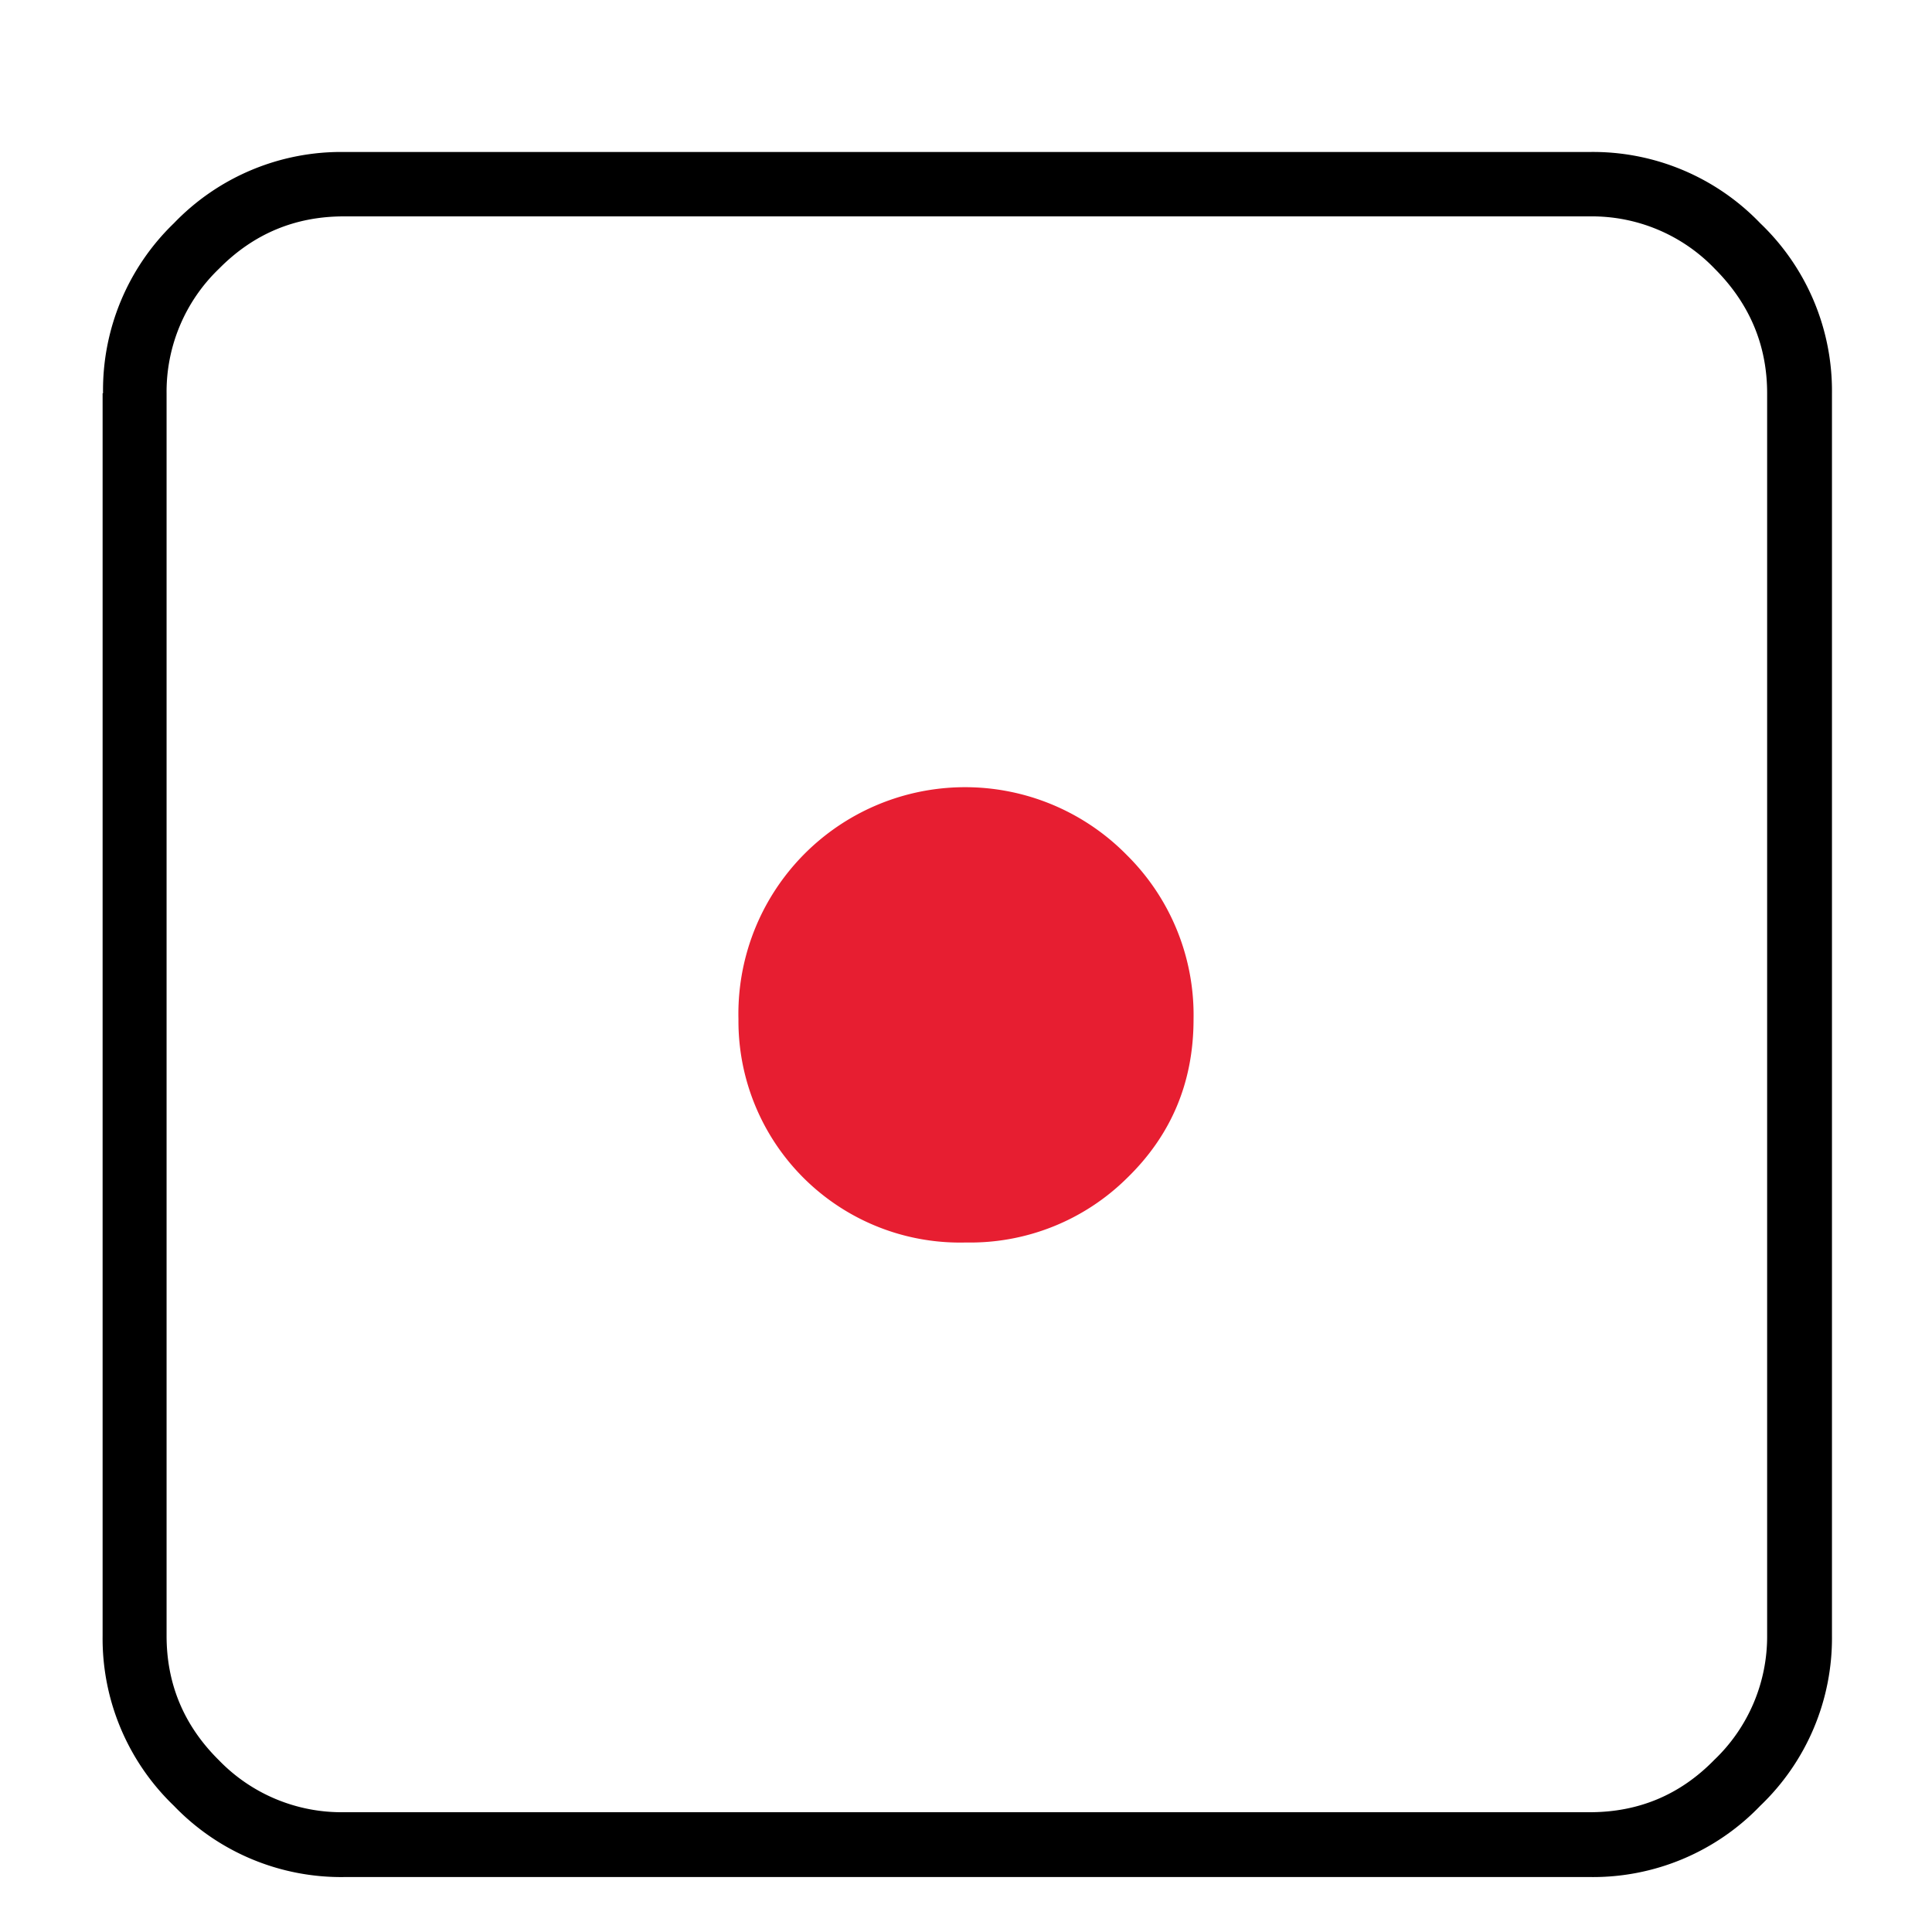 <svg xmlns="http://www.w3.org/2000/svg" xml:space="preserve" style="fill-rule:evenodd;clip-rule:evenodd;stroke-linejoin:round;stroke-miterlimit:2" viewBox="0 0 45 45"><path d="M2.4 9.16A5.4 5.4 0 0 1 4.05 5.2a5.4 5.4 0 0 1 3.96-1.66h29.01A5.4 5.4 0 0 1 41 5.2a5.4 5.4 0 0 1 1.67 3.96V38.1A5.4 5.4 0 0 1 41 42.06a5.4 5.4 0 0 1-3.96 1.66H8.02a5.4 5.4 0 0 1-3.97-1.66 5.4 5.4 0 0 1-1.66-3.96V9.16Zm34.63 33.05c1.13 0 2.1-.4 2.9-1.22a3.97 3.97 0 0 0 1.23-2.9V9.16c0-1.12-.41-2.09-1.22-2.9a3.96 3.96 0 0 0-2.9-1.22H8.01c-1.13 0-2.1.4-2.91 1.22a3.97 3.97 0 0 0-1.22 2.9V38.1c0 1.12.4 2.09 1.22 2.9A3.97 3.97 0 0 0 8 42.21h29.02Z" style="fill-rule:nonzero"/><path d="M27.8 23.74c0 1.47-.52 2.7-1.55 3.7a5.19 5.19 0 0 1-3.75 1.5 5.16 5.16 0 0 1-5.3-5.2 5.28 5.28 0 0 1 9.05-3.82 5.24 5.24 0 0 1 1.55 3.82Z" style="fill:#e71e31;fill-rule:nonzero"/></svg>
